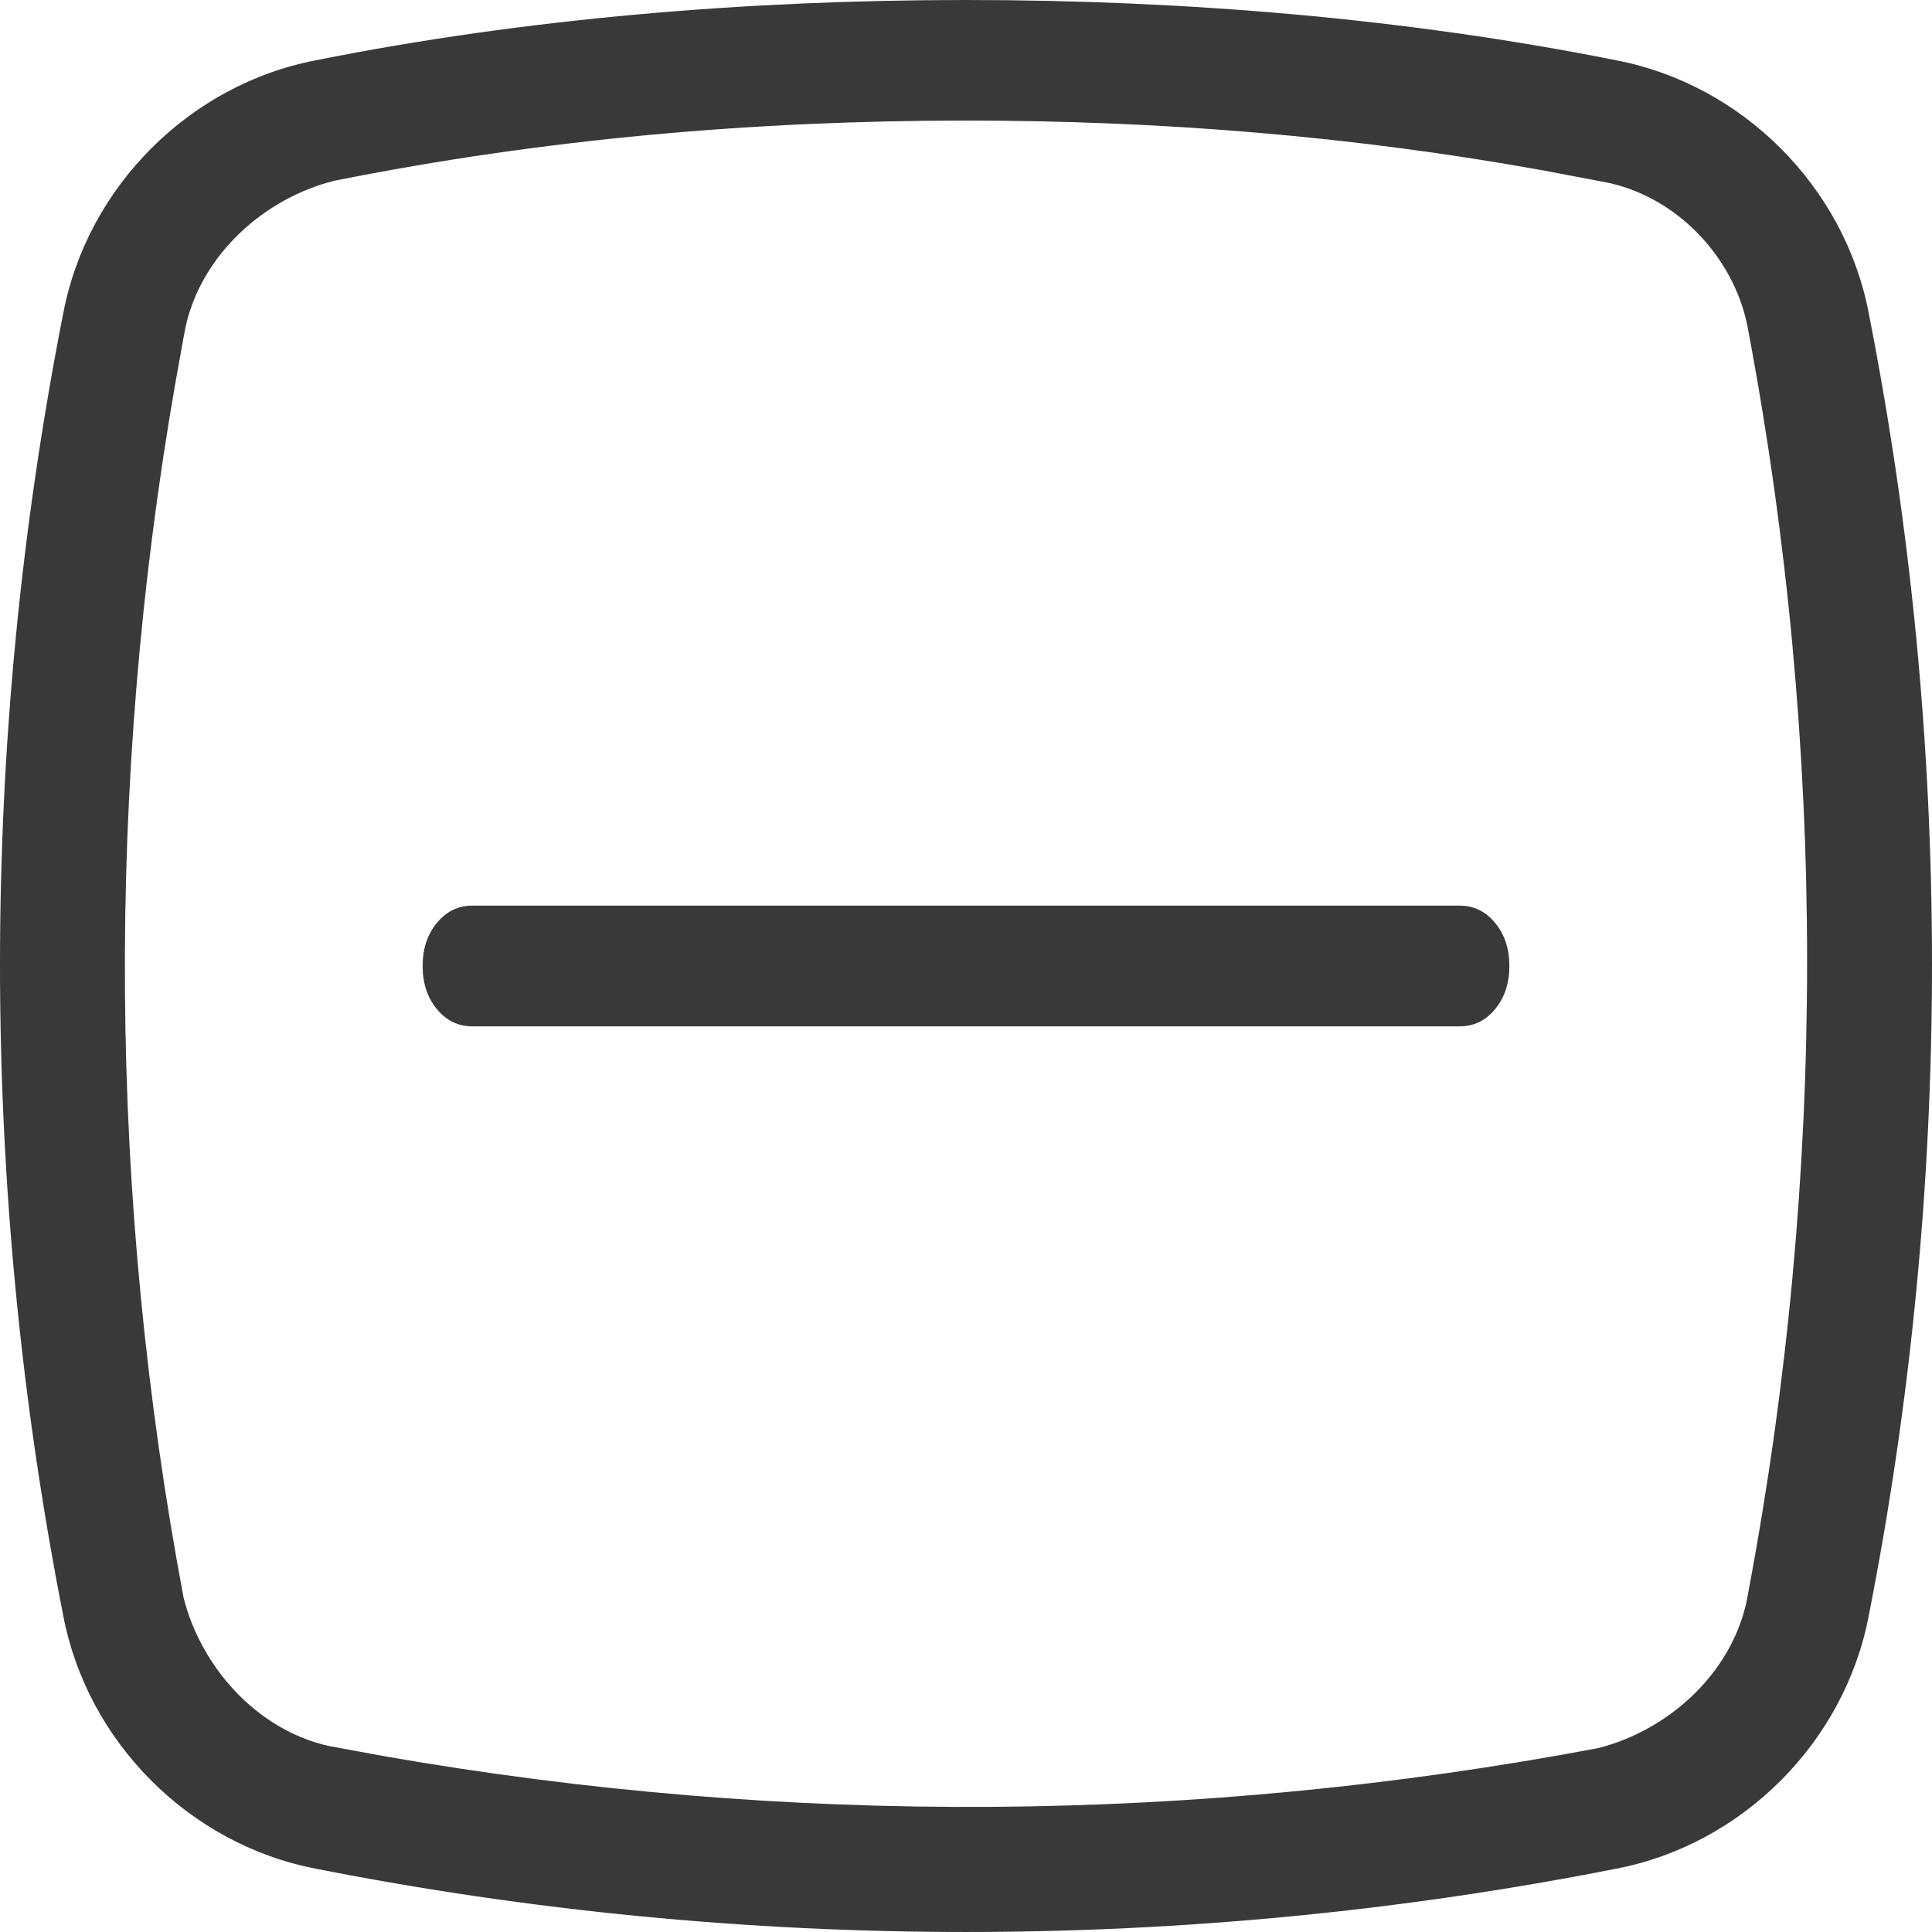 <?xml version="1.0" encoding="UTF-8"?>
<svg width="32px" height="32px" viewBox="0 0 32 32" version="1.1" xmlns="http://www.w3.org/2000/svg" xmlns:xlink="http://www.w3.org/1999/xlink">
    <title>icon/height32/checkbox_mixed</title>
    <g id="Icons-variable-width---for-Exporting-only" stroke="none" stroke-width="1" fill="none" fill-rule="evenodd">
        <g id="●-icon" fill="#39393A">
            <path d="M16,0 C19.589,0 23.277,0.3 26.766,0.998 C28.86,1.398 30.555,3.095 30.953,5.192 C32.349,12.281 32.349,19.669 30.953,26.758 C30.555,28.855 28.86,30.552 26.766,30.952 C19.688,32.349 12.312,32.349 5.234,30.952 C3.14,30.552 1.445,28.855 1.047,26.758 C-0.349,19.669 -0.349,12.281 1.047,5.192 C1.445,3.095 3.14,1.398 5.234,0.998 C8.723,0.3 12.411,0 16,0 Z M16,1.997 C19.198,1.997 22.397,2.249 25.595,2.829 L25.595,2.829 L26.65,3.03 C27.856,3.3 28.77,4.35 28.96,5.491 C30.255,12.381 30.255,19.47 28.96,26.359 C28.76,27.657 27.664,28.655 26.467,28.955 C19.844,30.205 13.035,30.251 6.397,29.094 L6.397,29.094 L5.44,28.918 C4.239,28.645 3.325,27.597 3.04,26.459 C1.793,19.825 1.746,13.005 2.902,6.358 L2.902,6.358 L3.04,5.591 L3.077,5.399 C3.35,4.195 4.396,3.28 5.533,2.995 C9.022,2.296 12.511,1.997 16,1.997 Z M24.175,15 L7.825,15 C7.59,15 7.393,15.095 7.236,15.286 C7.079,15.476 7,15.714 7,16 C7,16.286 7.079,16.524 7.236,16.714 C7.393,16.905 7.59,17 7.825,17 L24.175,17 C24.41,17 24.607,16.905 24.764,16.714 C24.921,16.524 25,16.286 25,16 C25,15.714 24.921,15.476 24.764,15.286 C24.607,15.095 24.41,15 24.175,15 Z"></path>
        </g>
    </g>
</svg>